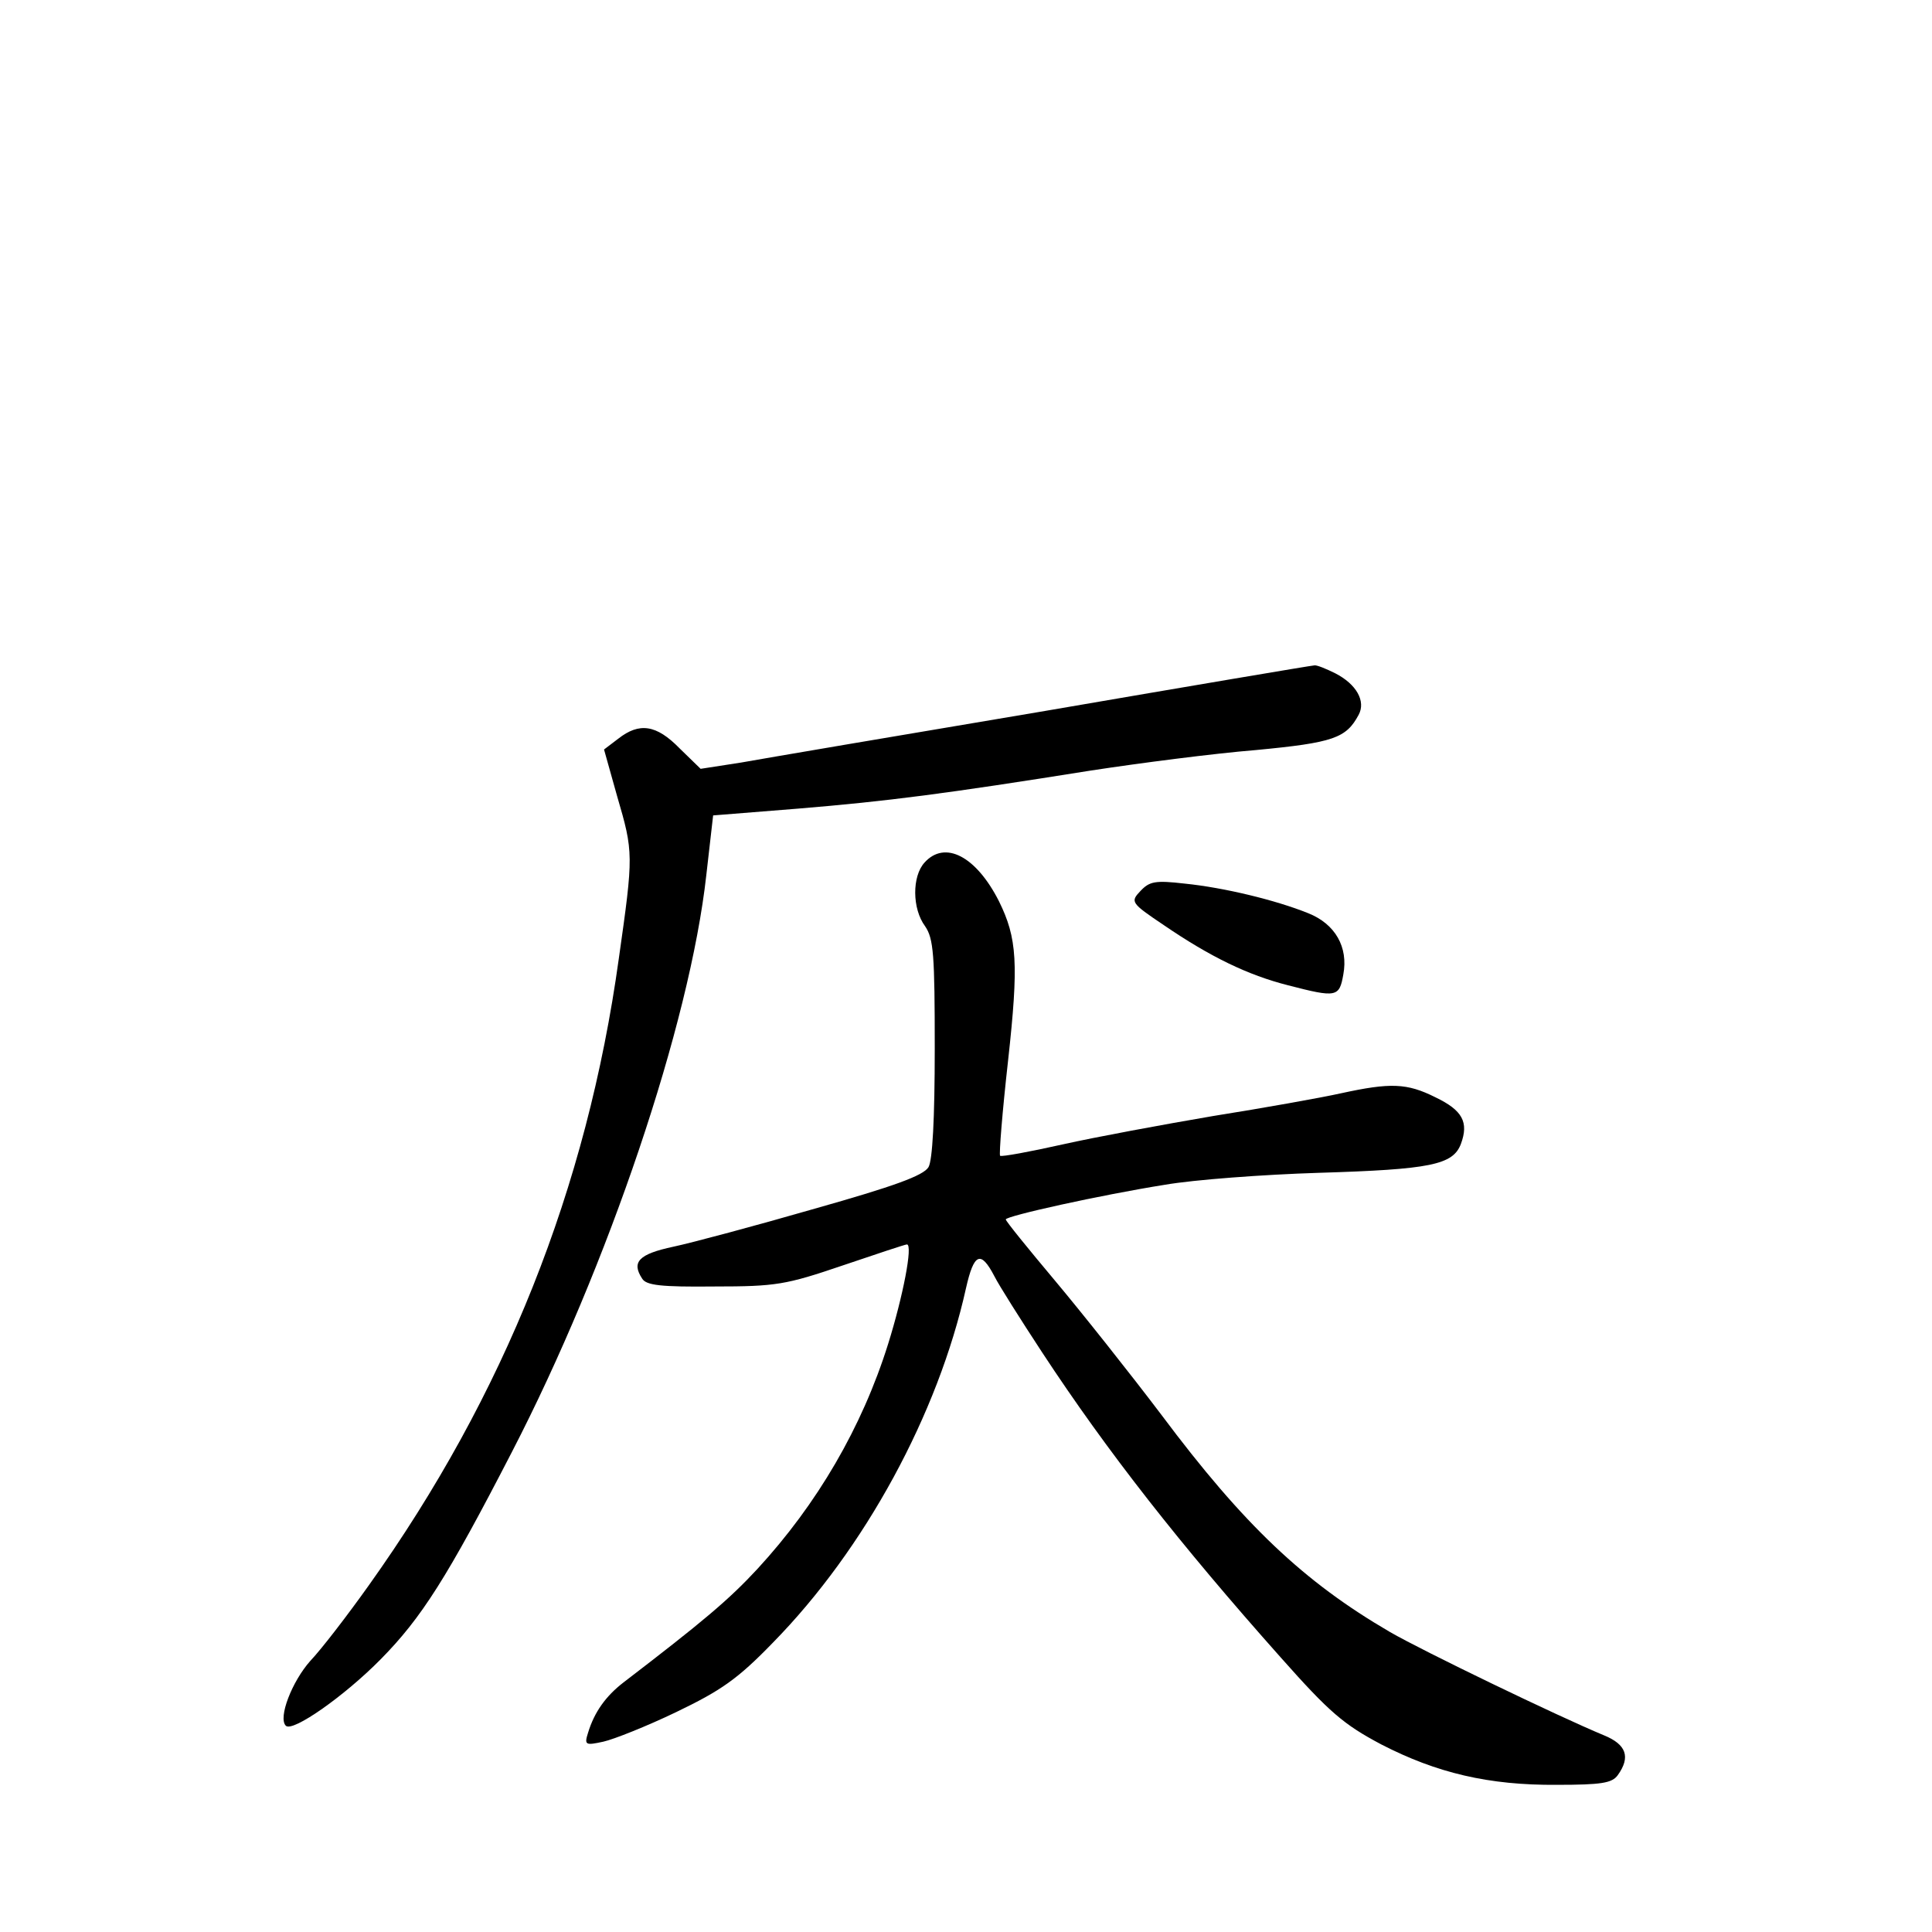 <?xml version="1.0" standalone="no"?>
<!DOCTYPE svg PUBLIC "-//W3C//DTD SVG 20010904//EN"
 "http://www.w3.org/TR/2001/REC-SVG-20010904/DTD/svg10.dtd">
<svg version="1.0" xmlns="http://www.w3.org/2000/svg"
 width="340pt" height="340pt" viewBox="0 0 340 340"
 preserveAspectRatio="xMidYMid meet">
<g transform="translate(0,340) scale(0.1,-0.1)"
fill="#000000" stroke="none">
<path d="M1840 2149 c-256 -43 -497 -84 -536 -91 l-71 -11 -37 36 c-41 42 -71
46 -108 17 l-25 -19 23 -82 c29 -99 29 -103 3 -286 -56 -404 -201 -768 -440
-1103 -37 -52 -83 -112 -103 -133 -32 -36 -57 -100 -43 -114 12 -12 104 53
167 117 72 73 117 144 231 365 169 327 313 753 342 1015 l12 105 150 12 c157
13 258 26 515 67 85 13 216 30 290 36 137 13 159 21 181 62 13 24 -4 54 -41
73 -16 8 -33 15 -37 14 -4 0 -217 -36 -473 -80z"/>
<path d="M1627 1882 c-22 -24 -22 -81 1 -112 15 -22 17 -50 17 -215 0 -125 -4
-197 -11 -209 -9 -15 -62 -34 -200 -73 -104 -30 -216 -60 -249 -67 -61 -13
-74 -27 -55 -56 7 -12 33 -15 127 -14 109 0 126 3 226 37 59 20 110 37 113 37
11 0 -7 -92 -33 -175 -46 -147 -125 -282 -230 -396 -50 -54 -95 -92 -236 -200
-31 -24 -51 -52 -62 -88 -7 -22 -5 -23 27 -16 18 4 76 27 128 52 79 38 108 58
170 122 162 165 291 403 340 624 14 62 26 67 50 21 8 -16 46 -76 84 -134 115
-175 242 -337 420 -537 86 -97 111 -118 177 -153 97 -50 189 -72 309 -71 78 0
97 3 107 17 23 32 15 54 -24 70 -82 34 -320 149 -377 182 -151 88 -257 188
-402 382 -56 74 -141 181 -188 237 -47 56 -86 104 -86 107 0 6 167 43 280 61
52 9 174 18 270 21 198 6 237 14 251 51 14 38 3 59 -45 82 -50 25 -79 26 -166
7 -36 -8 -137 -26 -225 -40 -88 -15 -207 -37 -265 -50 -58 -13 -107 -22 -110
-20 -2 3 4 78 14 167 19 172 16 216 -16 281 -40 79 -95 108 -131 68z"/>
<path d="M2007 1832 c-18 -19 -17 -21 41 -60 82 -56 148 -88 219 -106 85 -22
90 -21 97 19 9 48 -14 89 -62 108 -57 23 -148 45 -217 52 -52 6 -62 4 -78 -13z"/>
</g>
</svg>
